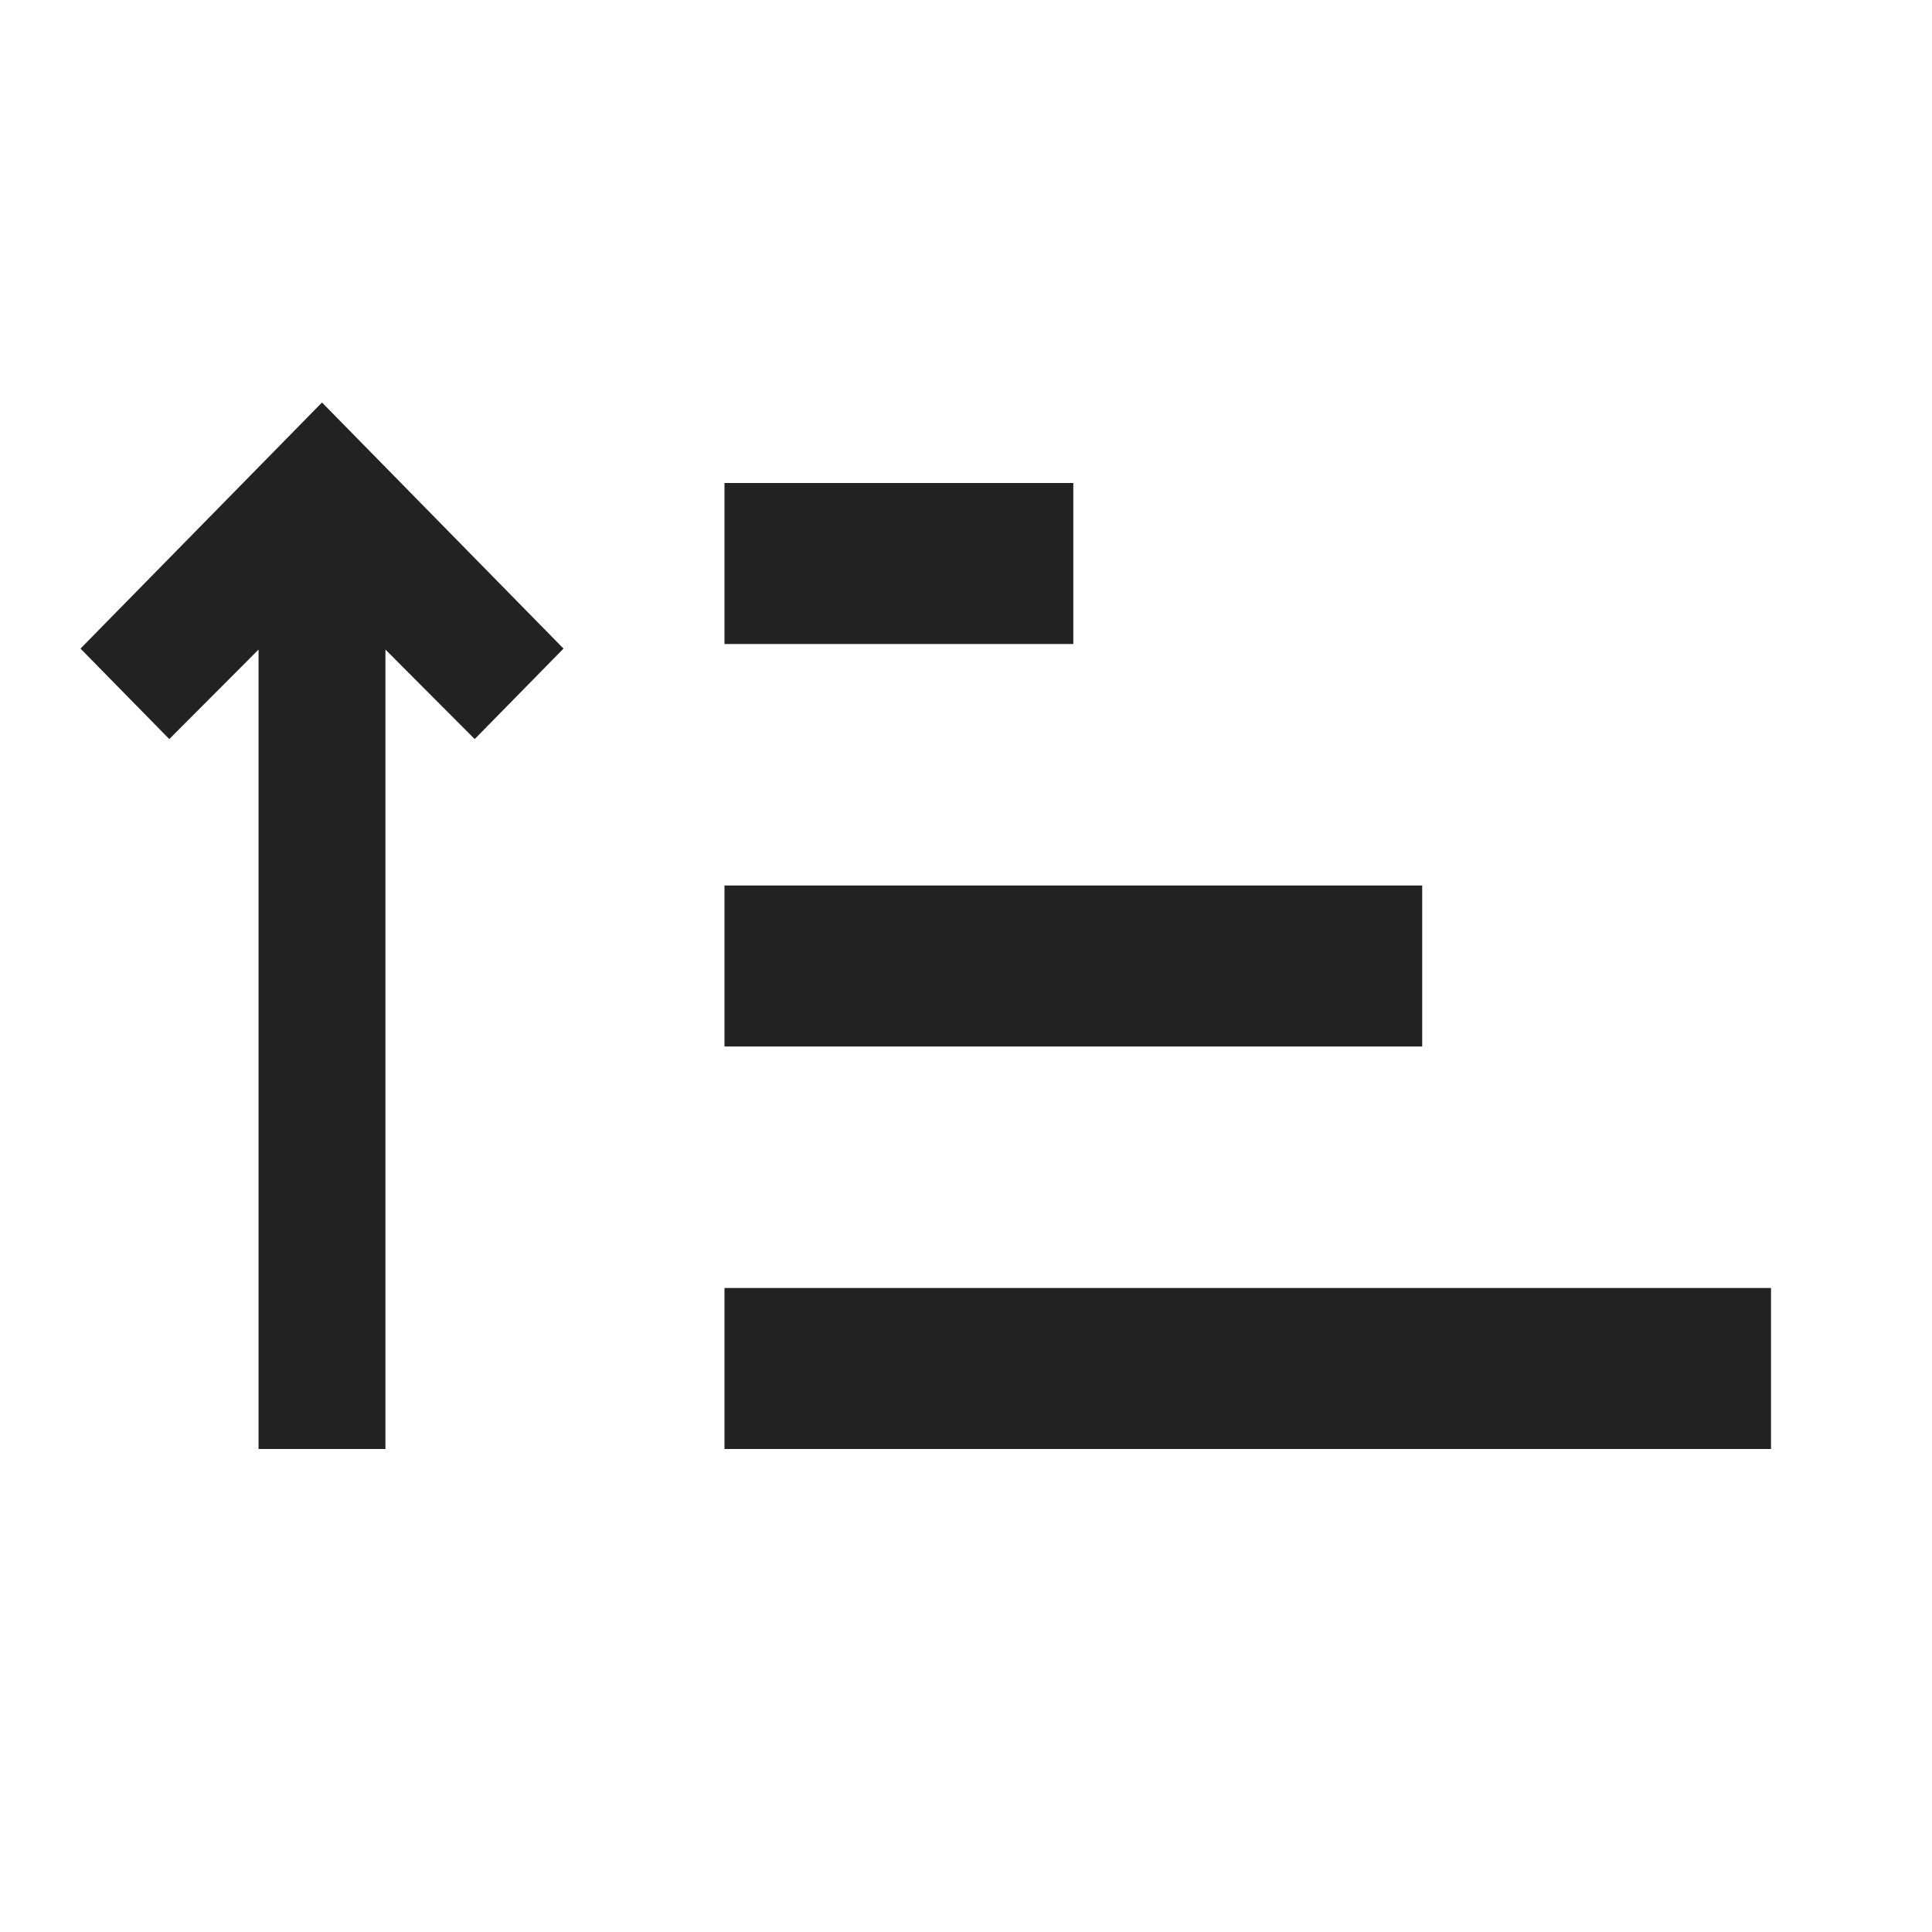 <svg width="24" height="24" viewBox="0 0 24 24" fill="none" xmlns="http://www.w3.org/2000/svg">
<path d="M3.212 18V8.069L2.103 9.181L1 8.057L4 5L7 8.057L5.897 9.181L4.788 8.069V18H3.212Z" fill="#222222"/>
<path d="M9 8V6H13.333V8H9ZM9 13V11H17.667V13H9ZM9 18V16H22V18H9Z" fill="#222222"/>
</svg>

